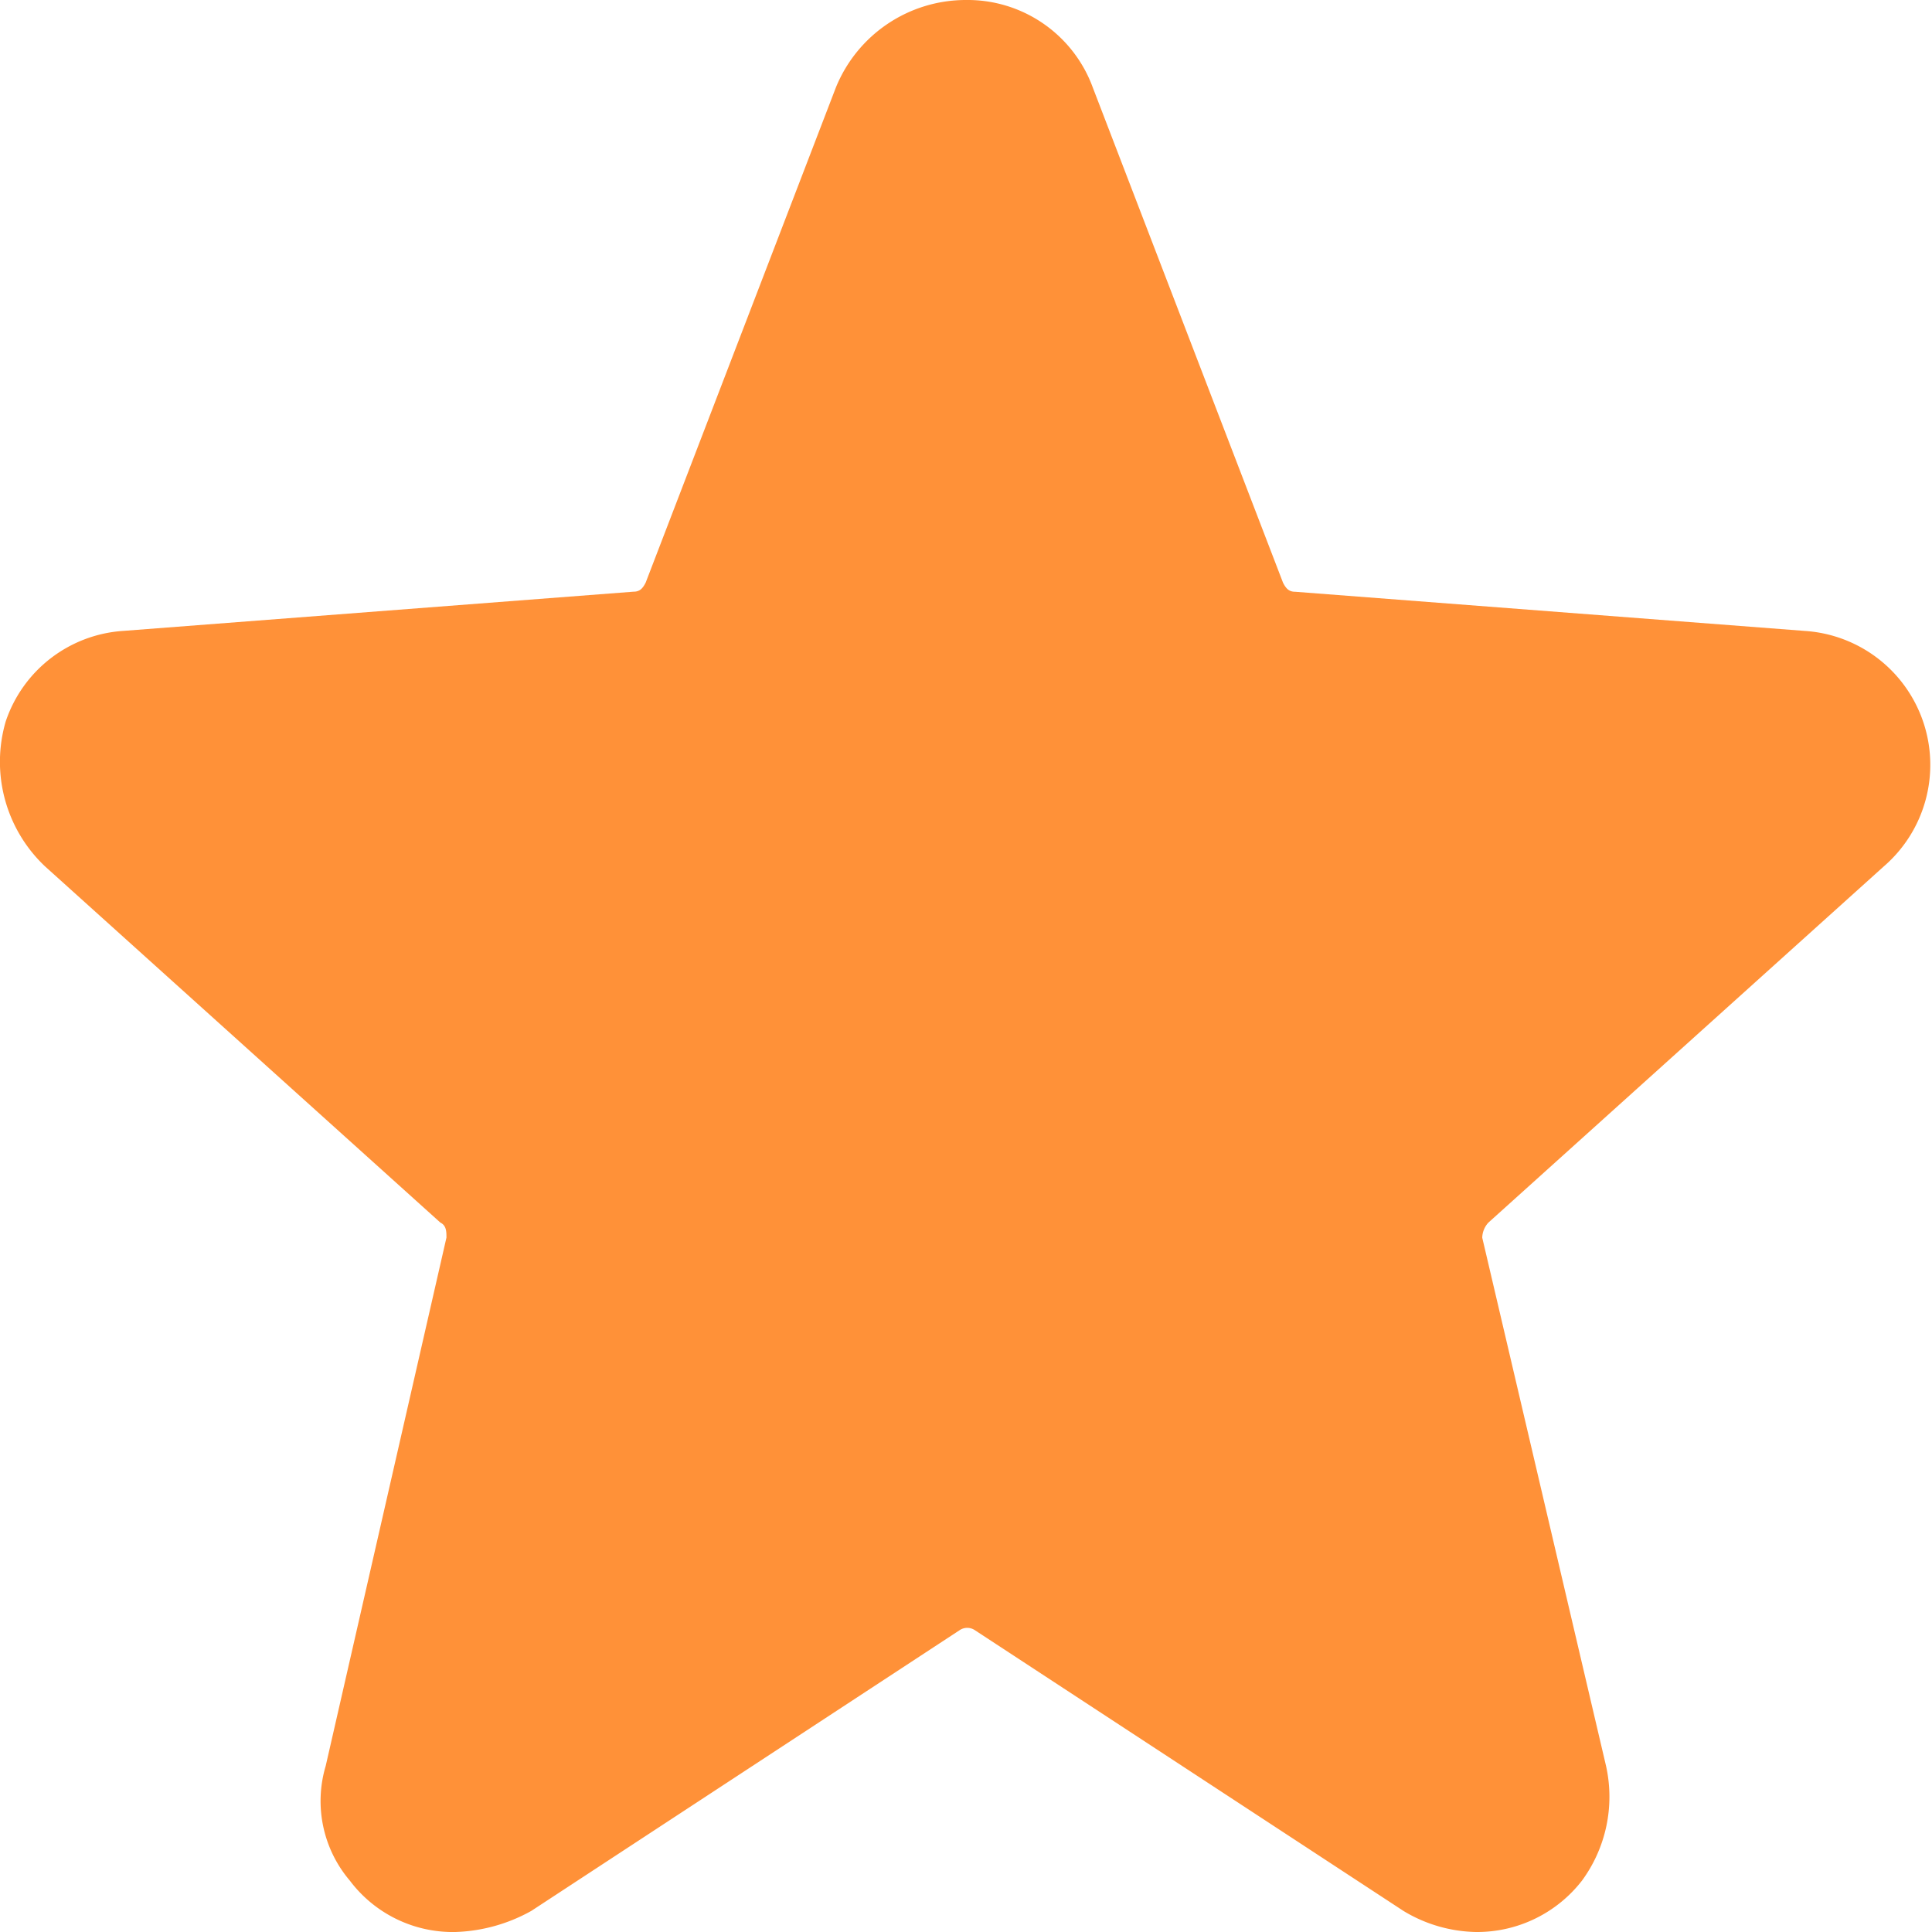 <svg xmlns="http://www.w3.org/2000/svg" width="24" height="24" viewBox="0 0 24 24">
  <g data-name="Icon/Star Fill" transform="translate(0)">
    <path data-name="Icon Color" d="M17.434,23.738,12.109,20.25a.169.169,0,0,0-.187,0L6.6,23.738A2.066,2.066,0,0,1,5.659,24a1.6,1.6,0,0,1-1.313-.638,1.526,1.526,0,0,1-.3-1.425l1.5-6.563c0-.075,0-.149-.076-.187L.559,10.762a1.786,1.786,0,0,1-.488-1.8A1.655,1.655,0,0,1,1.534,7.837L7.871,7.35c.075,0,.112-.038.15-.113l2.363-6.151A1.743,1.743,0,0,1,12,0a1.656,1.656,0,0,1,1.575,1.087l2.363,6.151c.038.075.076.113.15.113l6.338.487a1.667,1.667,0,0,1,.975,2.925l-4.912,4.425a.286.286,0,0,0-.076.187l1.538,6.563a1.762,1.762,0,0,1-.3,1.425A1.649,1.649,0,0,1,18.334,24,1.8,1.8,0,0,1,17.434,23.738Z" fill="#ff9138"/>
  </g>
</svg>
